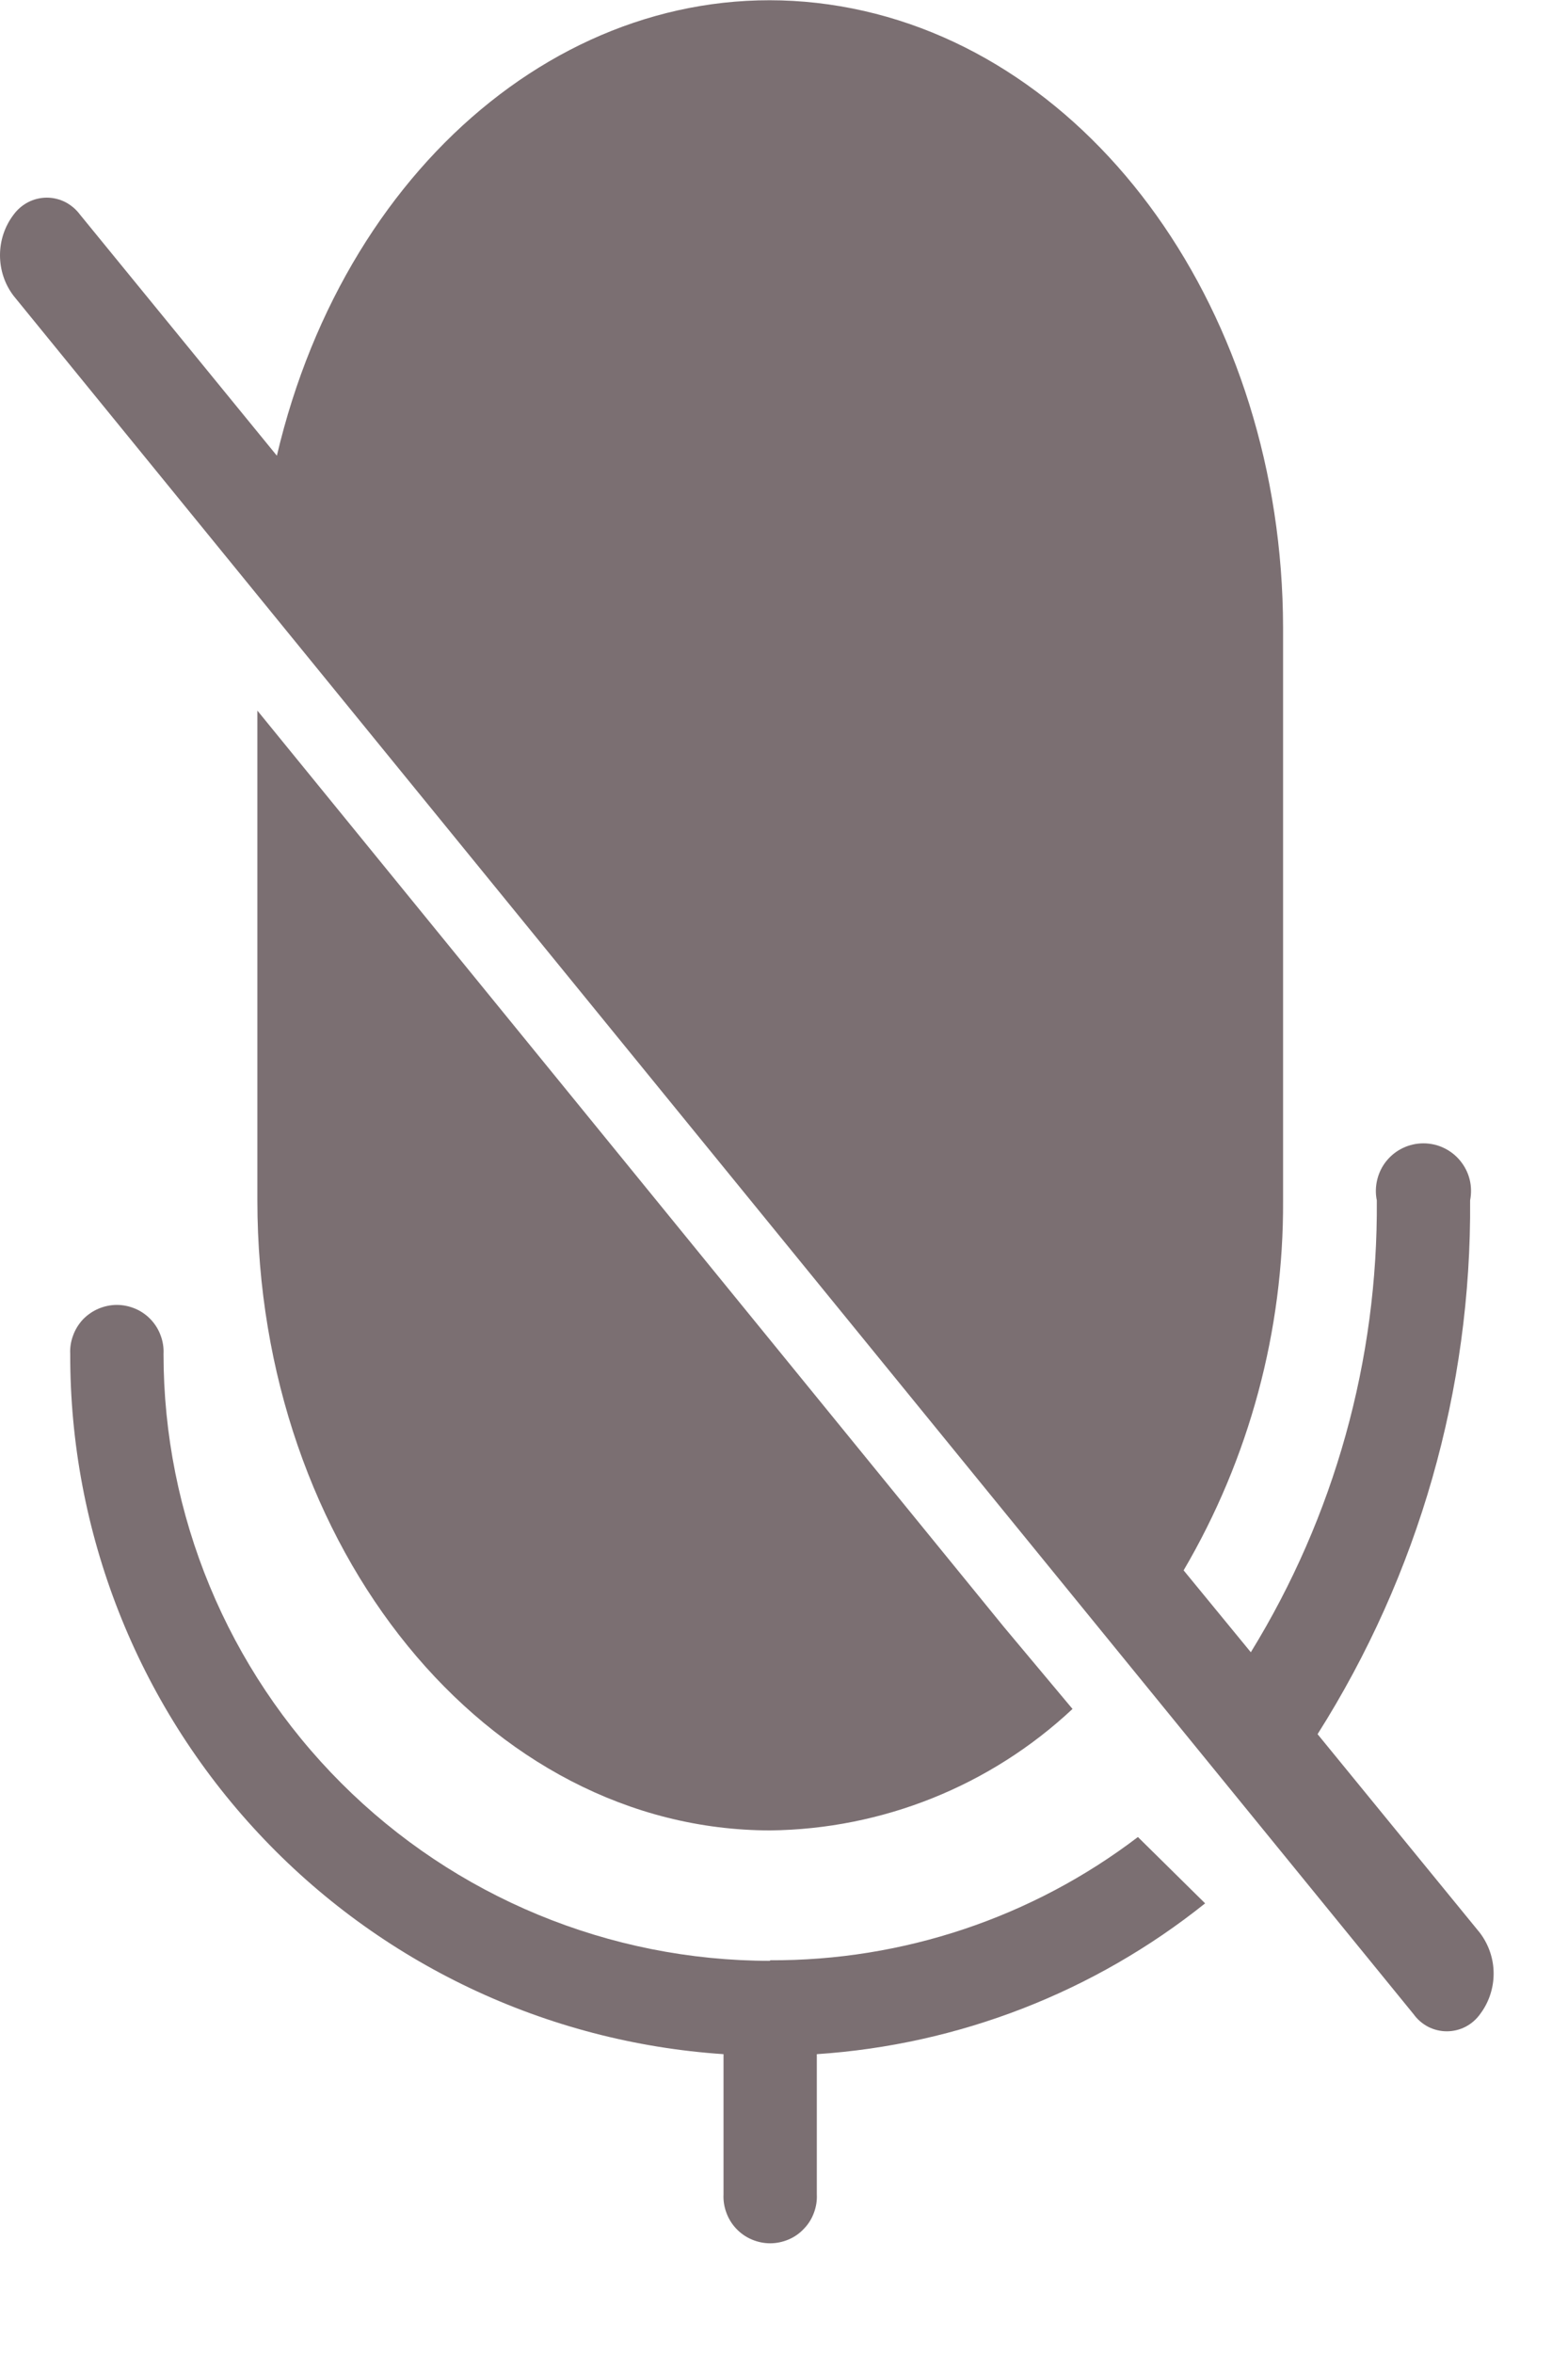 <svg width="14" height="21" viewBox="0 0 14 21" fill="none" xmlns="http://www.w3.org/2000/svg">
<path d="M13.214 17.251L11.764 15.477C12.666 14.053 13.139 12.399 13.126 10.713C13.138 10.652 13.137 10.588 13.122 10.527C13.107 10.466 13.078 10.409 13.038 10.36C12.998 10.311 12.948 10.272 12.891 10.245C12.835 10.218 12.772 10.204 12.709 10.204C12.646 10.204 12.584 10.218 12.527 10.245C12.47 10.272 12.42 10.311 12.38 10.36C12.34 10.409 12.312 10.466 12.297 10.527C12.282 10.588 12.28 10.652 12.293 10.713C12.304 12.136 11.914 13.534 11.168 14.746L10.568 14.015C11.155 13.015 11.462 11.875 11.456 10.715V5.601C11.451 2.803 9.766 0.44 7.504 0.056C5.242 -0.328 3.104 1.379 2.472 4.067L0.714 1.915C0.68 1.869 0.635 1.831 0.584 1.804C0.532 1.778 0.476 1.764 0.418 1.764C0.36 1.764 0.303 1.778 0.252 1.804C0.2 1.831 0.156 1.869 0.122 1.915C0.042 2.02 -0 2.147 -0 2.278C-0 2.409 0.042 2.537 0.122 2.641L12.622 17.977C12.656 18.024 12.7 18.062 12.752 18.089C12.803 18.115 12.86 18.129 12.918 18.129C12.976 18.129 13.033 18.115 13.084 18.089C13.136 18.062 13.18 18.024 13.214 17.977C13.293 17.873 13.336 17.745 13.336 17.614C13.336 17.483 13.293 17.356 13.214 17.251ZM6.876 16.336C7.88 16.325 8.843 15.938 9.576 15.252L8.964 14.521L3.131 7.364L2.298 6.342V10.713C2.298 13.819 4.35 16.336 6.881 16.336H6.876Z" fill="#7B6F72"/>
<path d="M6.877 17.5C5.44 17.5 4.062 16.93 3.047 15.914C2.031 14.898 1.46 13.52 1.46 12.083C1.463 12.027 1.454 11.971 1.434 11.918C1.415 11.865 1.384 11.816 1.345 11.775C1.307 11.735 1.26 11.702 1.208 11.68C1.156 11.658 1.1 11.646 1.043 11.646C0.987 11.646 0.931 11.658 0.879 11.68C0.827 11.702 0.78 11.735 0.741 11.775C0.703 11.816 0.672 11.865 0.653 11.918C0.633 11.971 0.624 12.027 0.627 12.083C0.623 13.671 1.224 15.201 2.308 16.362C3.391 17.523 4.876 18.227 6.46 18.333V19.583C6.457 19.64 6.466 19.696 6.486 19.749C6.505 19.802 6.536 19.851 6.574 19.891C6.613 19.932 6.66 19.965 6.712 19.987C6.764 20.009 6.82 20.021 6.876 20.021C6.933 20.021 6.989 20.009 7.041 19.987C7.093 19.965 7.14 19.932 7.178 19.891C7.217 19.851 7.248 19.802 7.267 19.749C7.287 19.696 7.296 19.64 7.293 19.583V18.333C8.559 18.249 9.769 17.78 10.76 16.987L10.16 16.395C9.216 17.114 8.06 17.501 6.873 17.495L6.877 17.5Z" fill="#7B6F72"/>
</svg>
